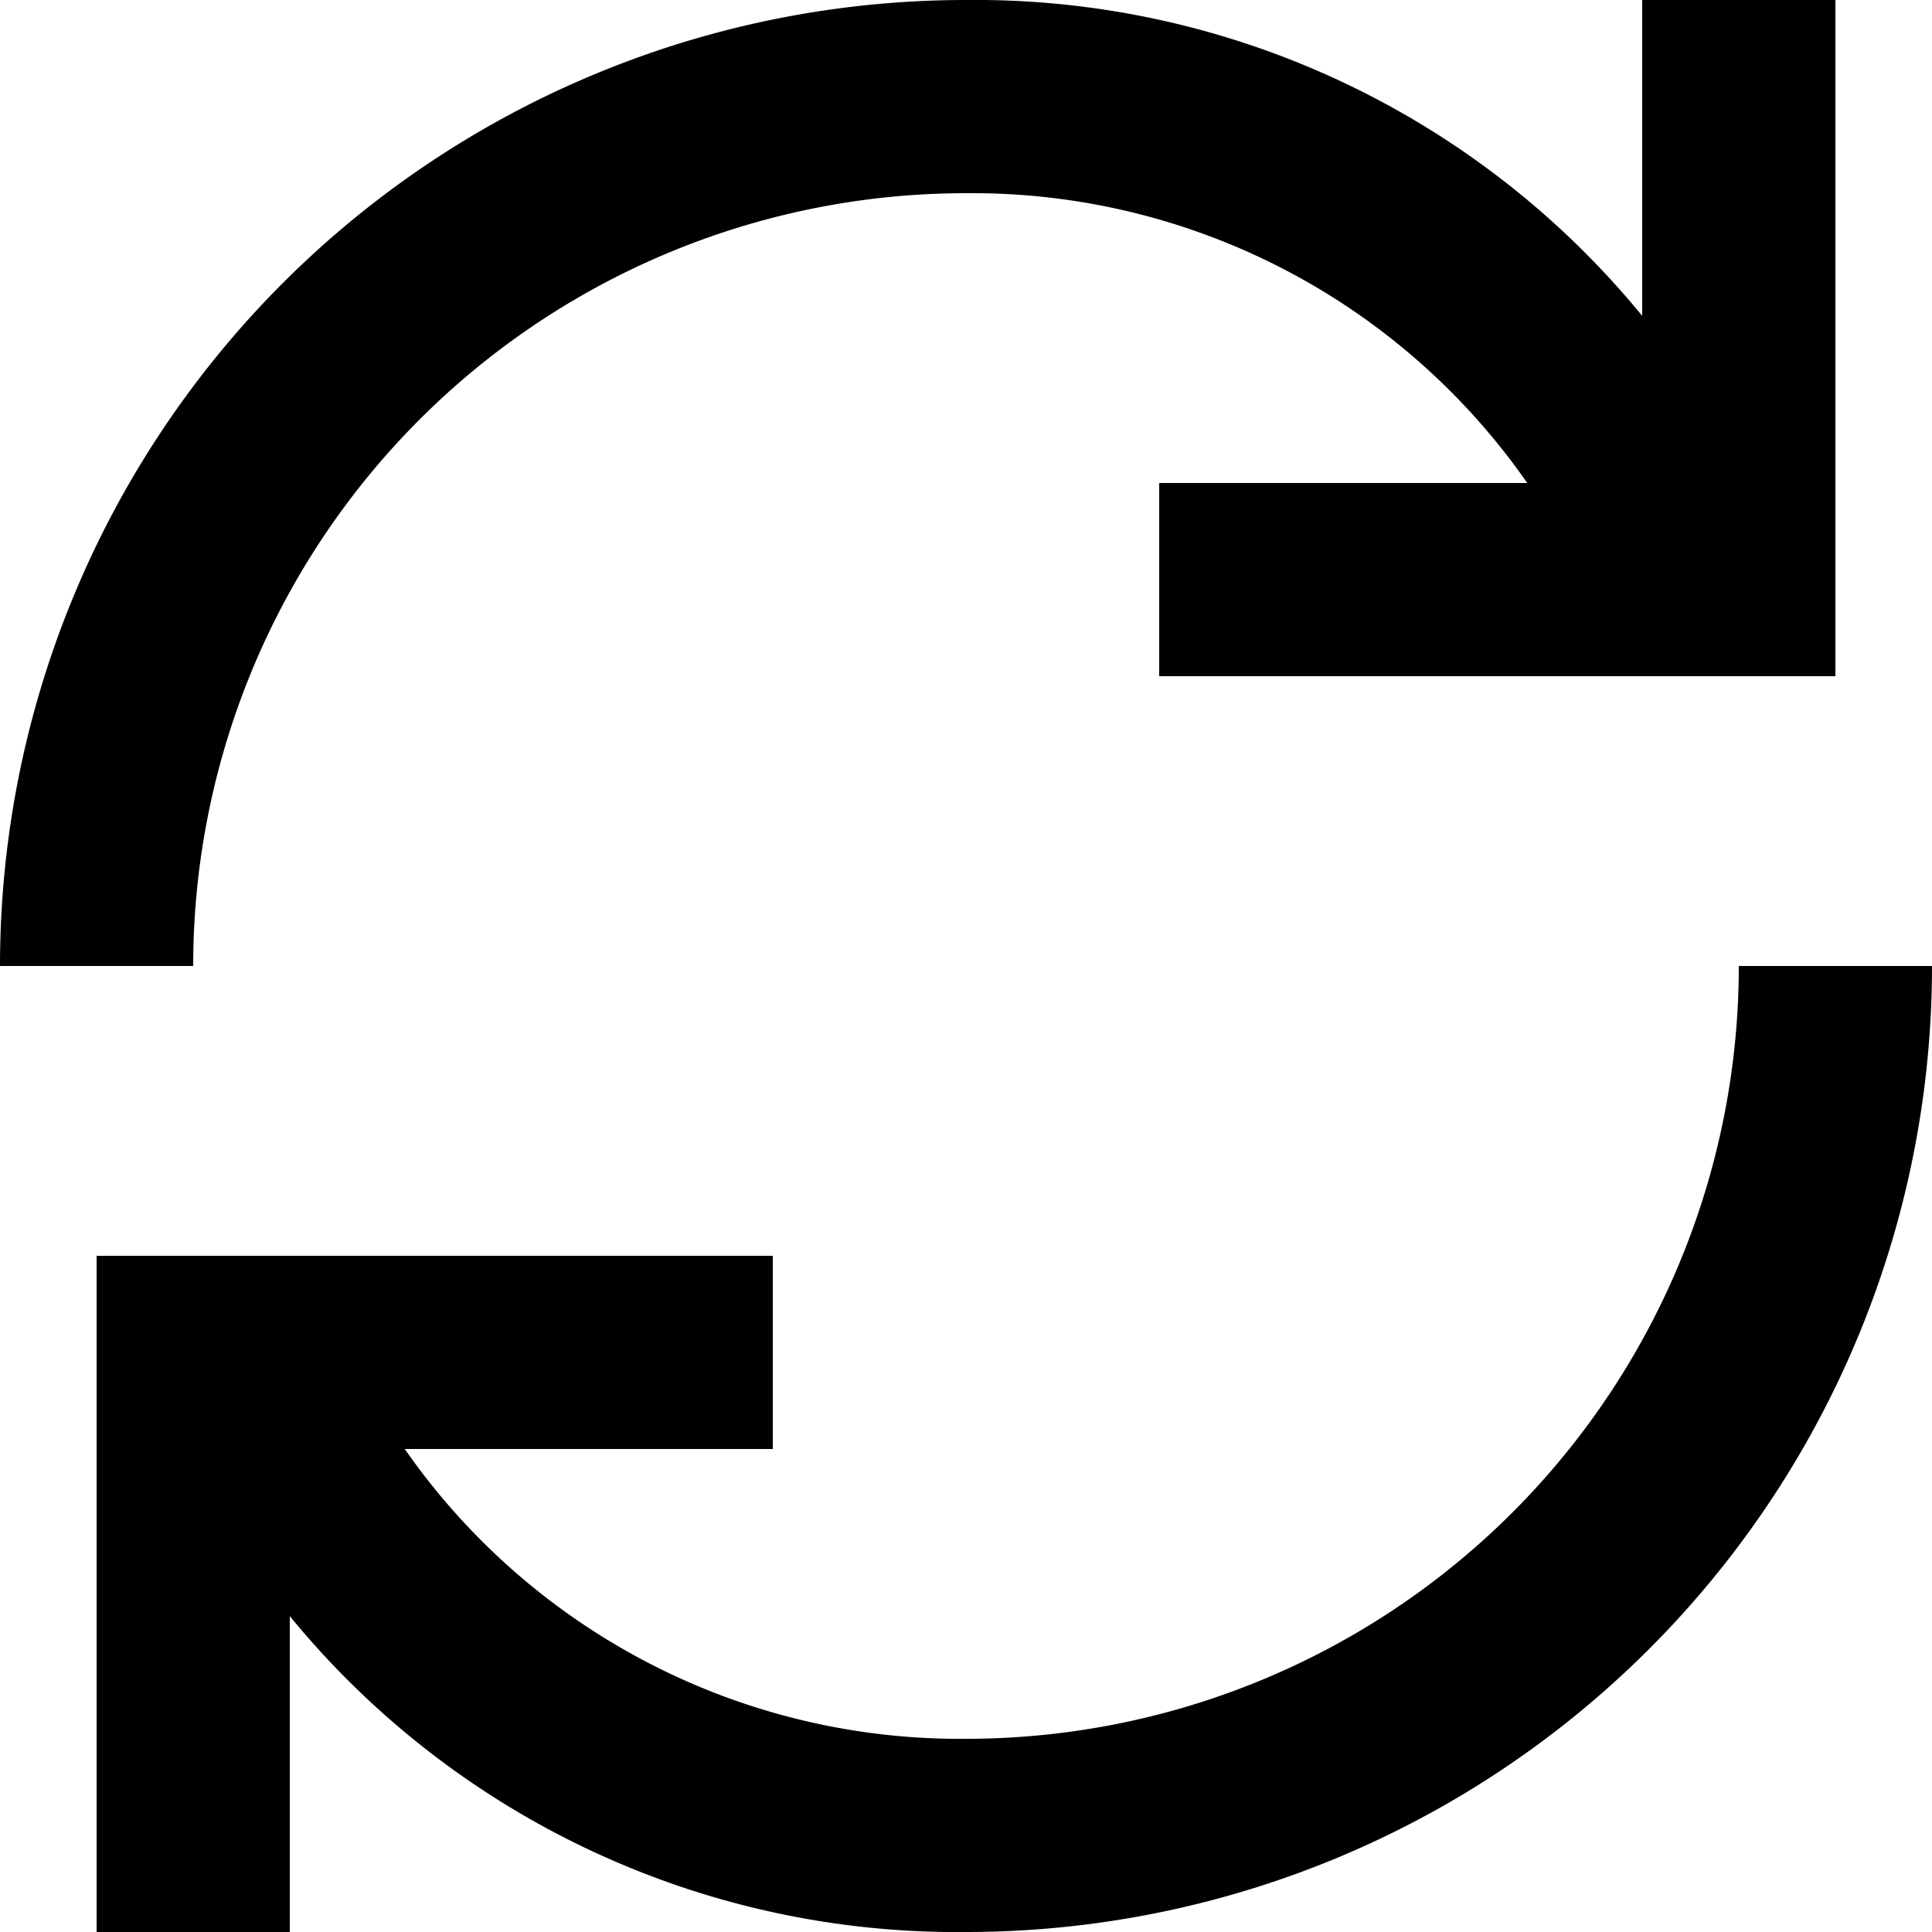 <svg xmlns="http://www.w3.org/2000/svg" viewBox="0 0 20 20"><defs><style>.cls-1{fill-rule:evenodd;}</style></defs><title>4</title><g id="Layer_2" data-name="Layer 2"><g id="Layer_1-2" data-name="Layer 1"><path class="cls-1" d="M10,2a7,7,0,0,1,5.81,3H12V7h7V0H17V3.27A8.92,8.92,0,0,0,10,0,10,10,0,0,0,0,10H2A8,8,0,0,1,10,2Zm0,16a7,7,0,0,1-5.81-3H8V13H1v7H3V16.73A8.92,8.92,0,0,0,10,20,10,10,0,0,0,20,10H18A8,8,0,0,1,10,18Z"/></g></g></svg>